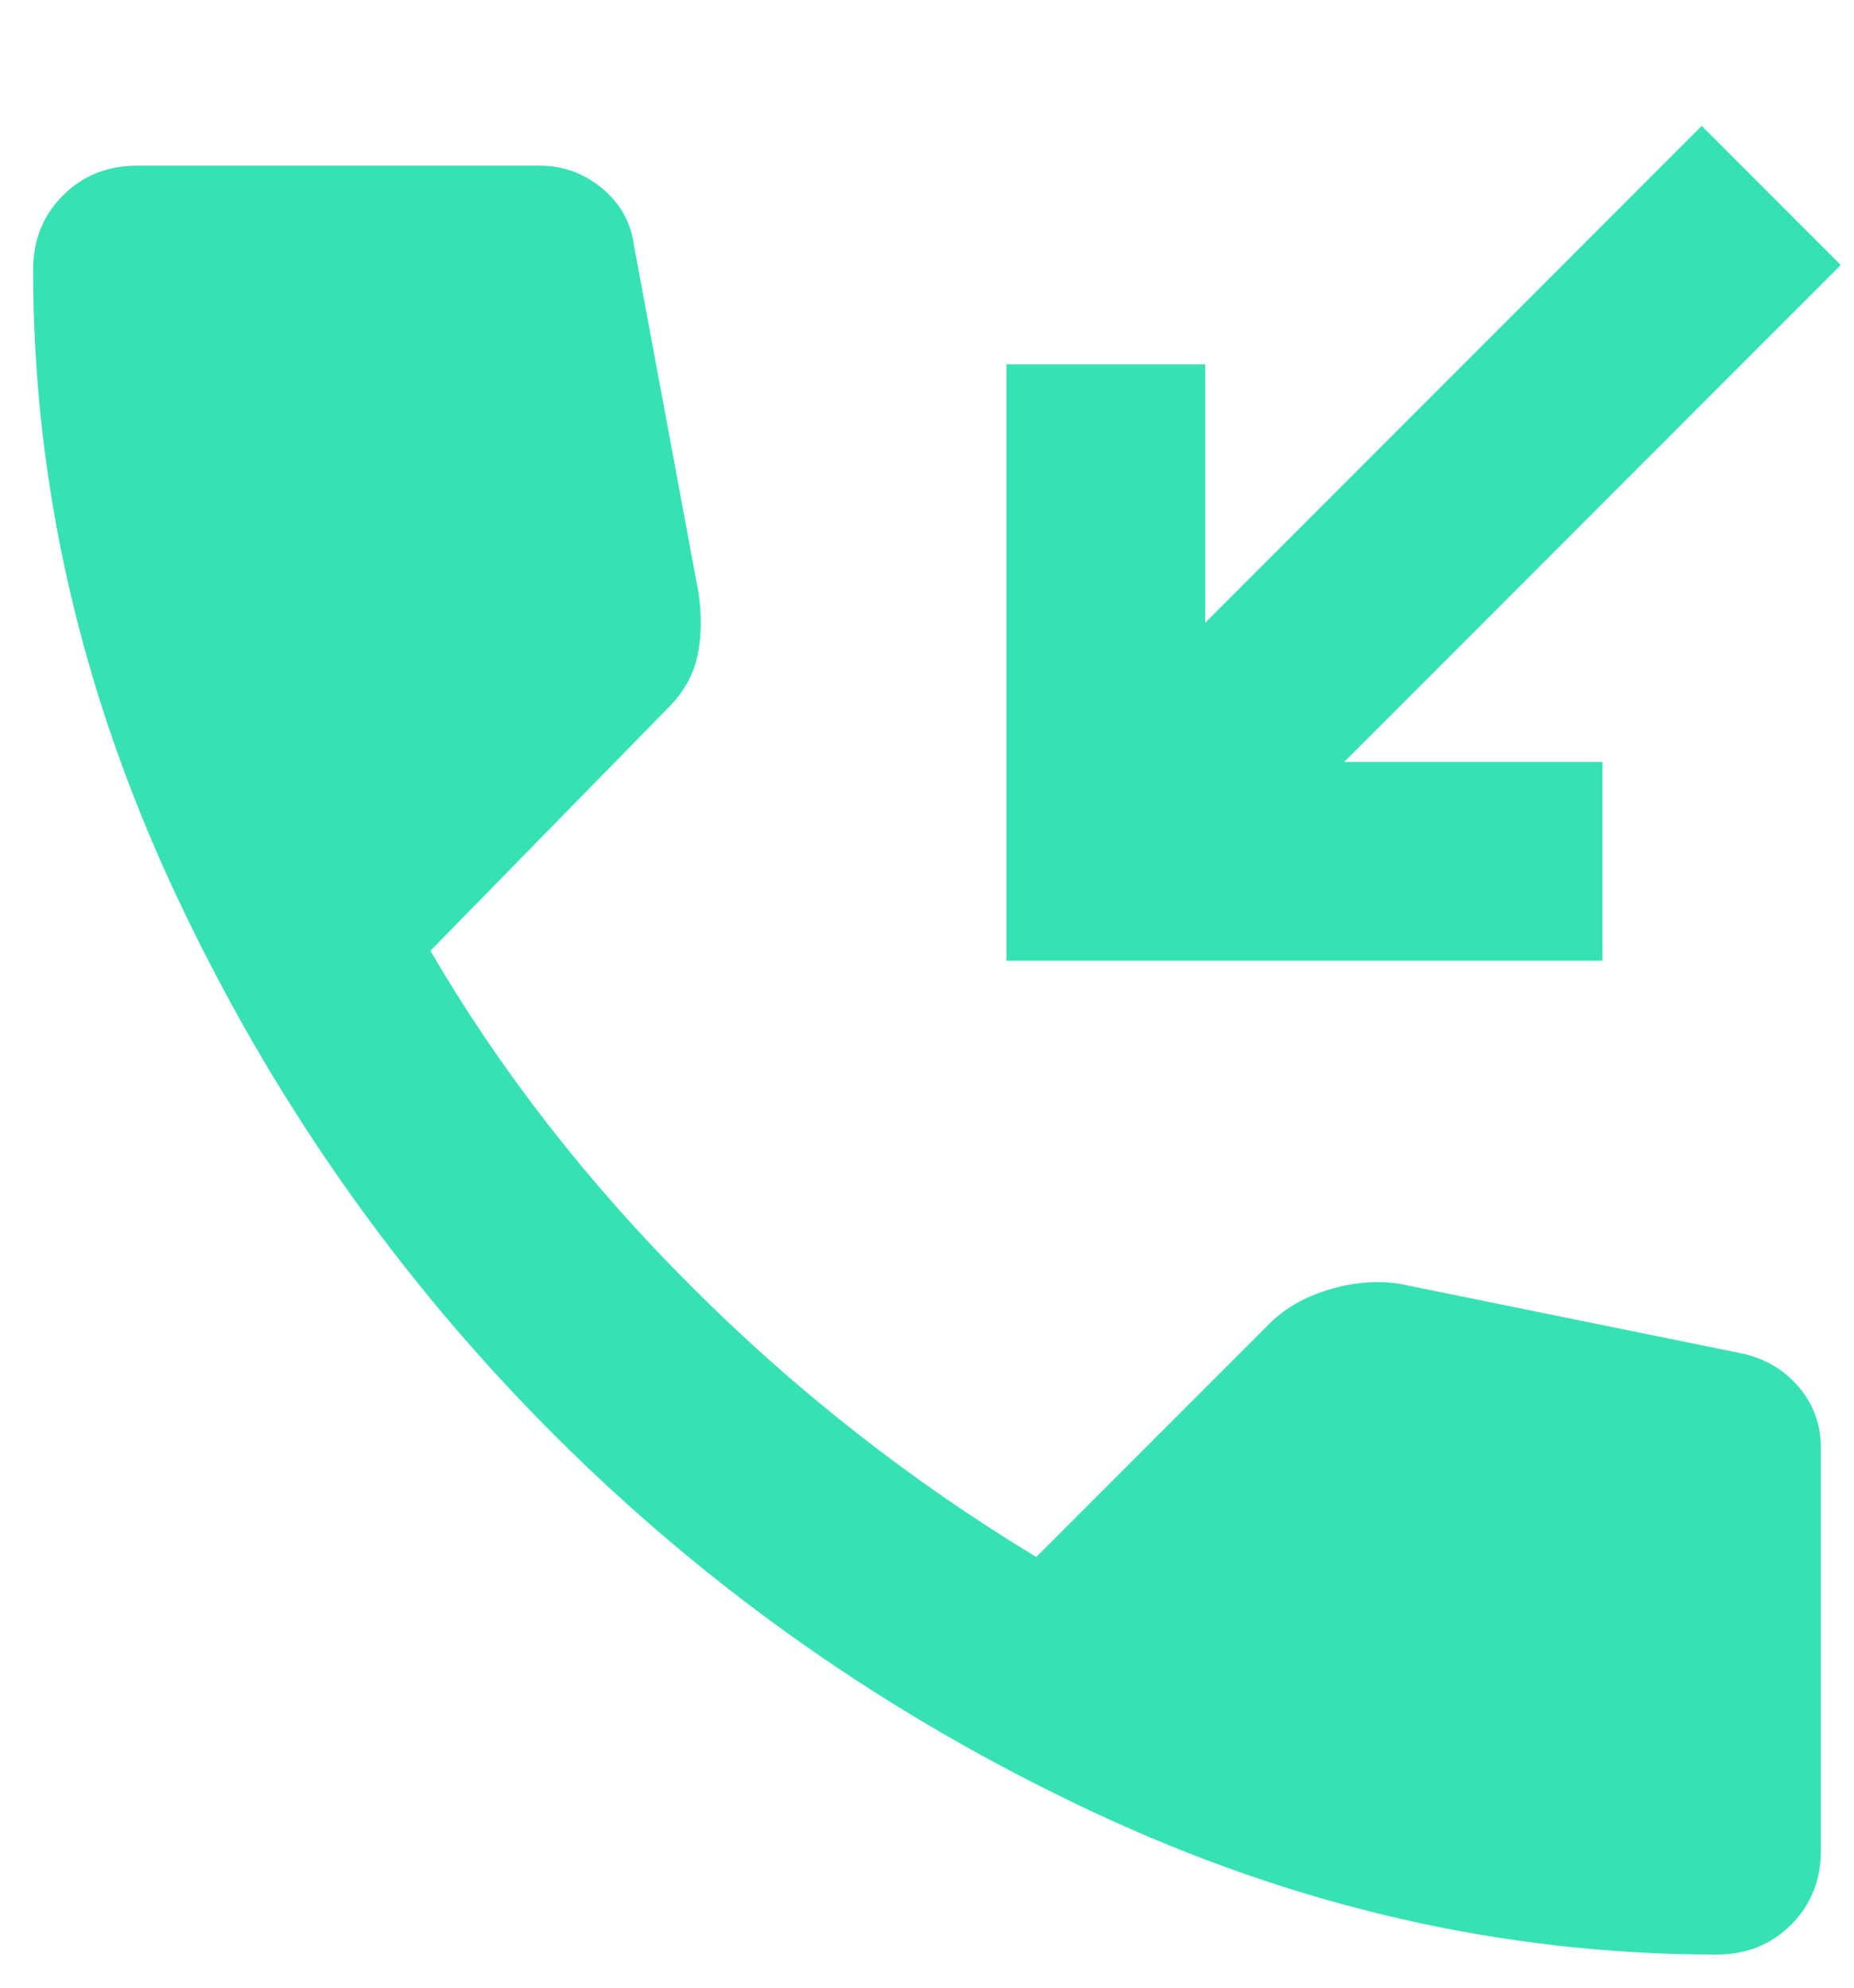 <svg width="14" height="15" viewBox="0 0 14 15" fill="none" xmlns="http://www.w3.org/2000/svg">
<path d="M7.6 7.25V2.75H9.1V4.7L12.85 0.95L13.9 2L10.15 5.75H12.1V7.25H7.6ZM12.963 14.75C11.35 14.75 9.778 14.39 8.247 13.671C6.716 12.953 5.359 12.003 4.178 10.822C2.997 9.64 2.047 8.284 1.329 6.753C0.61 5.222 0.25 3.65 0.25 2.037C0.25 1.812 0.325 1.625 0.475 1.475C0.625 1.325 0.812 1.25 1.038 1.25H4.075C4.25 1.25 4.406 1.306 4.544 1.419C4.681 1.531 4.763 1.675 4.787 1.85L5.275 4.475C5.3 4.65 5.297 4.809 5.266 4.953C5.234 5.097 5.162 5.225 5.05 5.337L3.25 7.175C3.775 8.075 4.431 8.919 5.219 9.706C6.006 10.494 6.875 11.175 7.825 11.75L9.588 9.987C9.7 9.875 9.847 9.79 10.028 9.734C10.21 9.678 10.387 9.662 10.562 9.687L13.15 10.213C13.325 10.25 13.469 10.334 13.581 10.465C13.694 10.597 13.75 10.75 13.75 10.925V13.963C13.75 14.188 13.675 14.375 13.525 14.525C13.375 14.675 13.188 14.75 12.963 14.75Z" fill="#36E2B4"/>
</svg>
